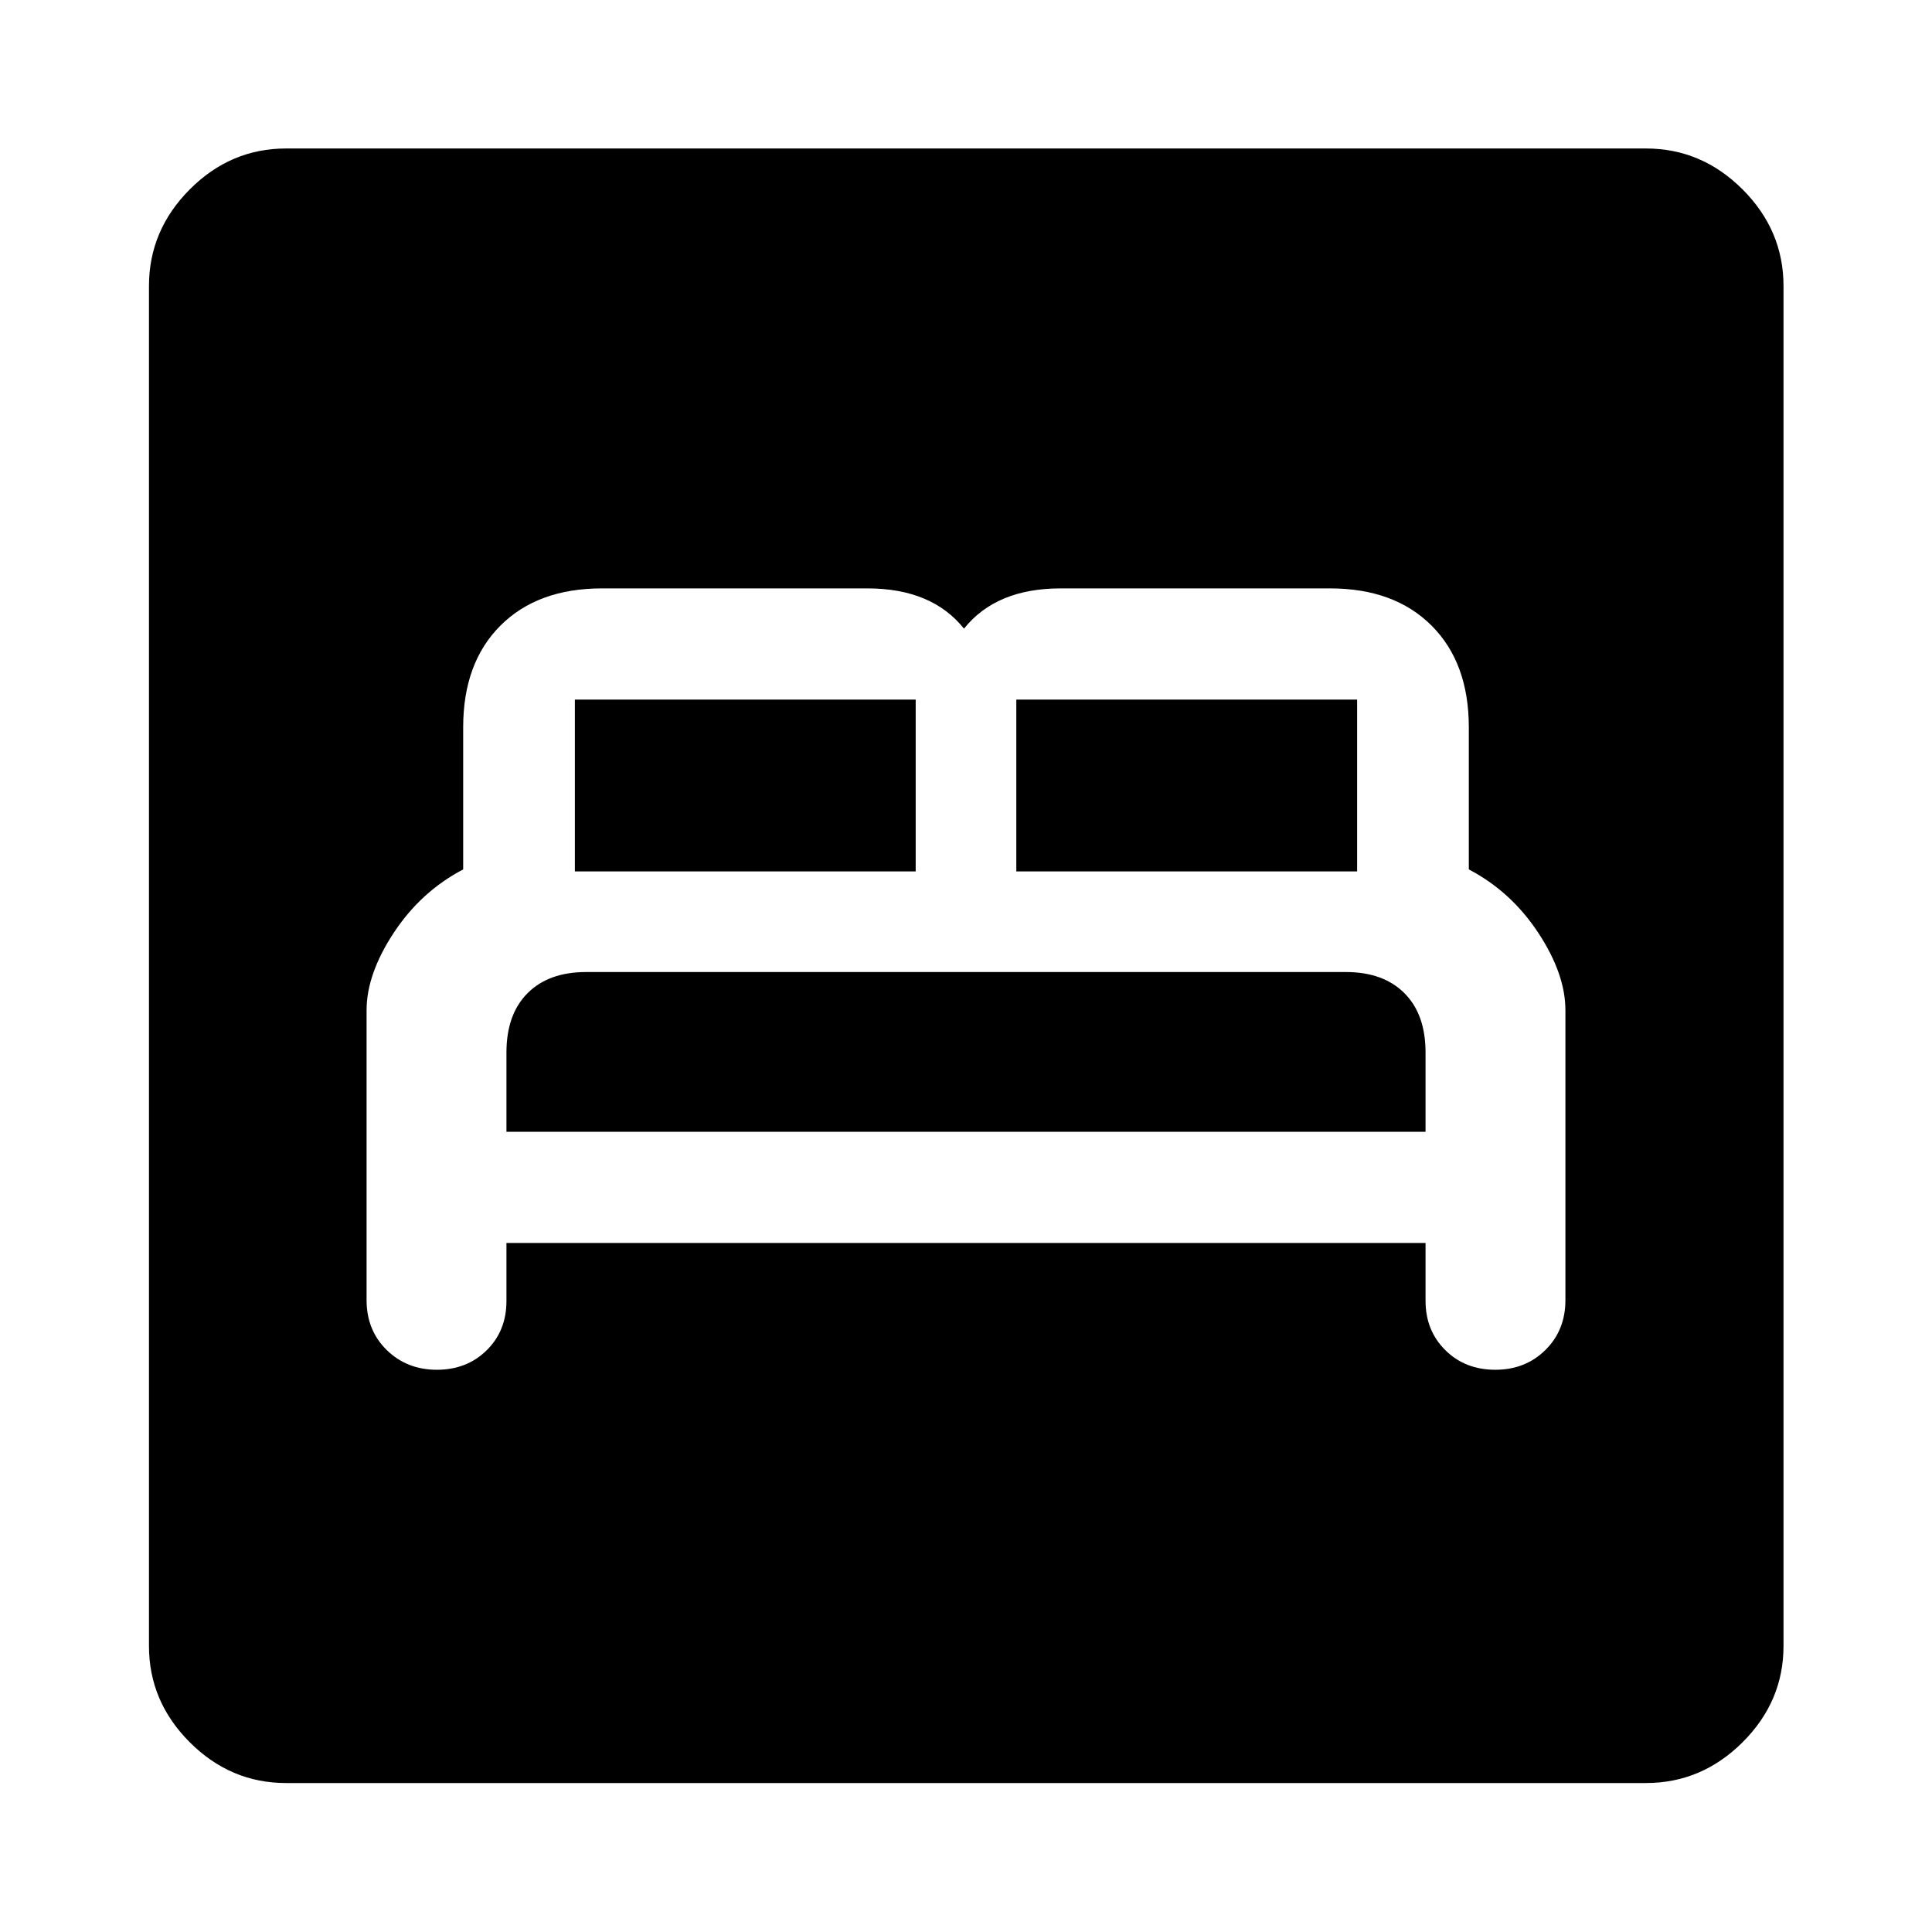 <svg xmlns="http://www.w3.org/2000/svg" width="48" height="48" viewBox="0 96 960 960"><path d="M217.07 776.63q14.908 0 24.745-9.67 9.837-9.67 9.837-24.46v-28.87h456.696v28.765q0 14.745 9.825 24.49 9.826 9.745 24.854 9.745 14.908 0 24.864-9.811 9.957-9.812 9.957-24.819V598q0-18-13.5-38.5t-34.5-31.5v-70.63q0-32-18.5-50.5t-50.5-18.5H527.056q-16.056 0-28.056 5t-20 15q-8-10-20-15t-28-5H299.152q-32 0-50.5 18.5t-18.5 50.5V528q-21 11-34.5 31.5t-13.5 38.5v144q0 15.007 10.005 24.819 10.005 9.811 24.913 9.811ZM505 529v-85.37h169.348V529H505Zm-219.348 0v-85.37H455V529H285.652Zm-34 129.37V619q0-19 10.5-29.5t29.054-10.5h377.588q18.554 0 29.054 10.5t10.5 29.5v39.37H251.652Zm-109.5 323.608q-27.599 0-47.865-20.265-20.265-20.266-20.265-47.865V238.152q0-27.697 20.265-48.033 20.266-20.337 47.865-20.337h675.696q27.697 0 48.033 20.337 20.337 20.336 20.337 48.033v675.696q0 27.599-20.337 47.865-20.336 20.265-48.033 20.265H142.152Z"/></svg>